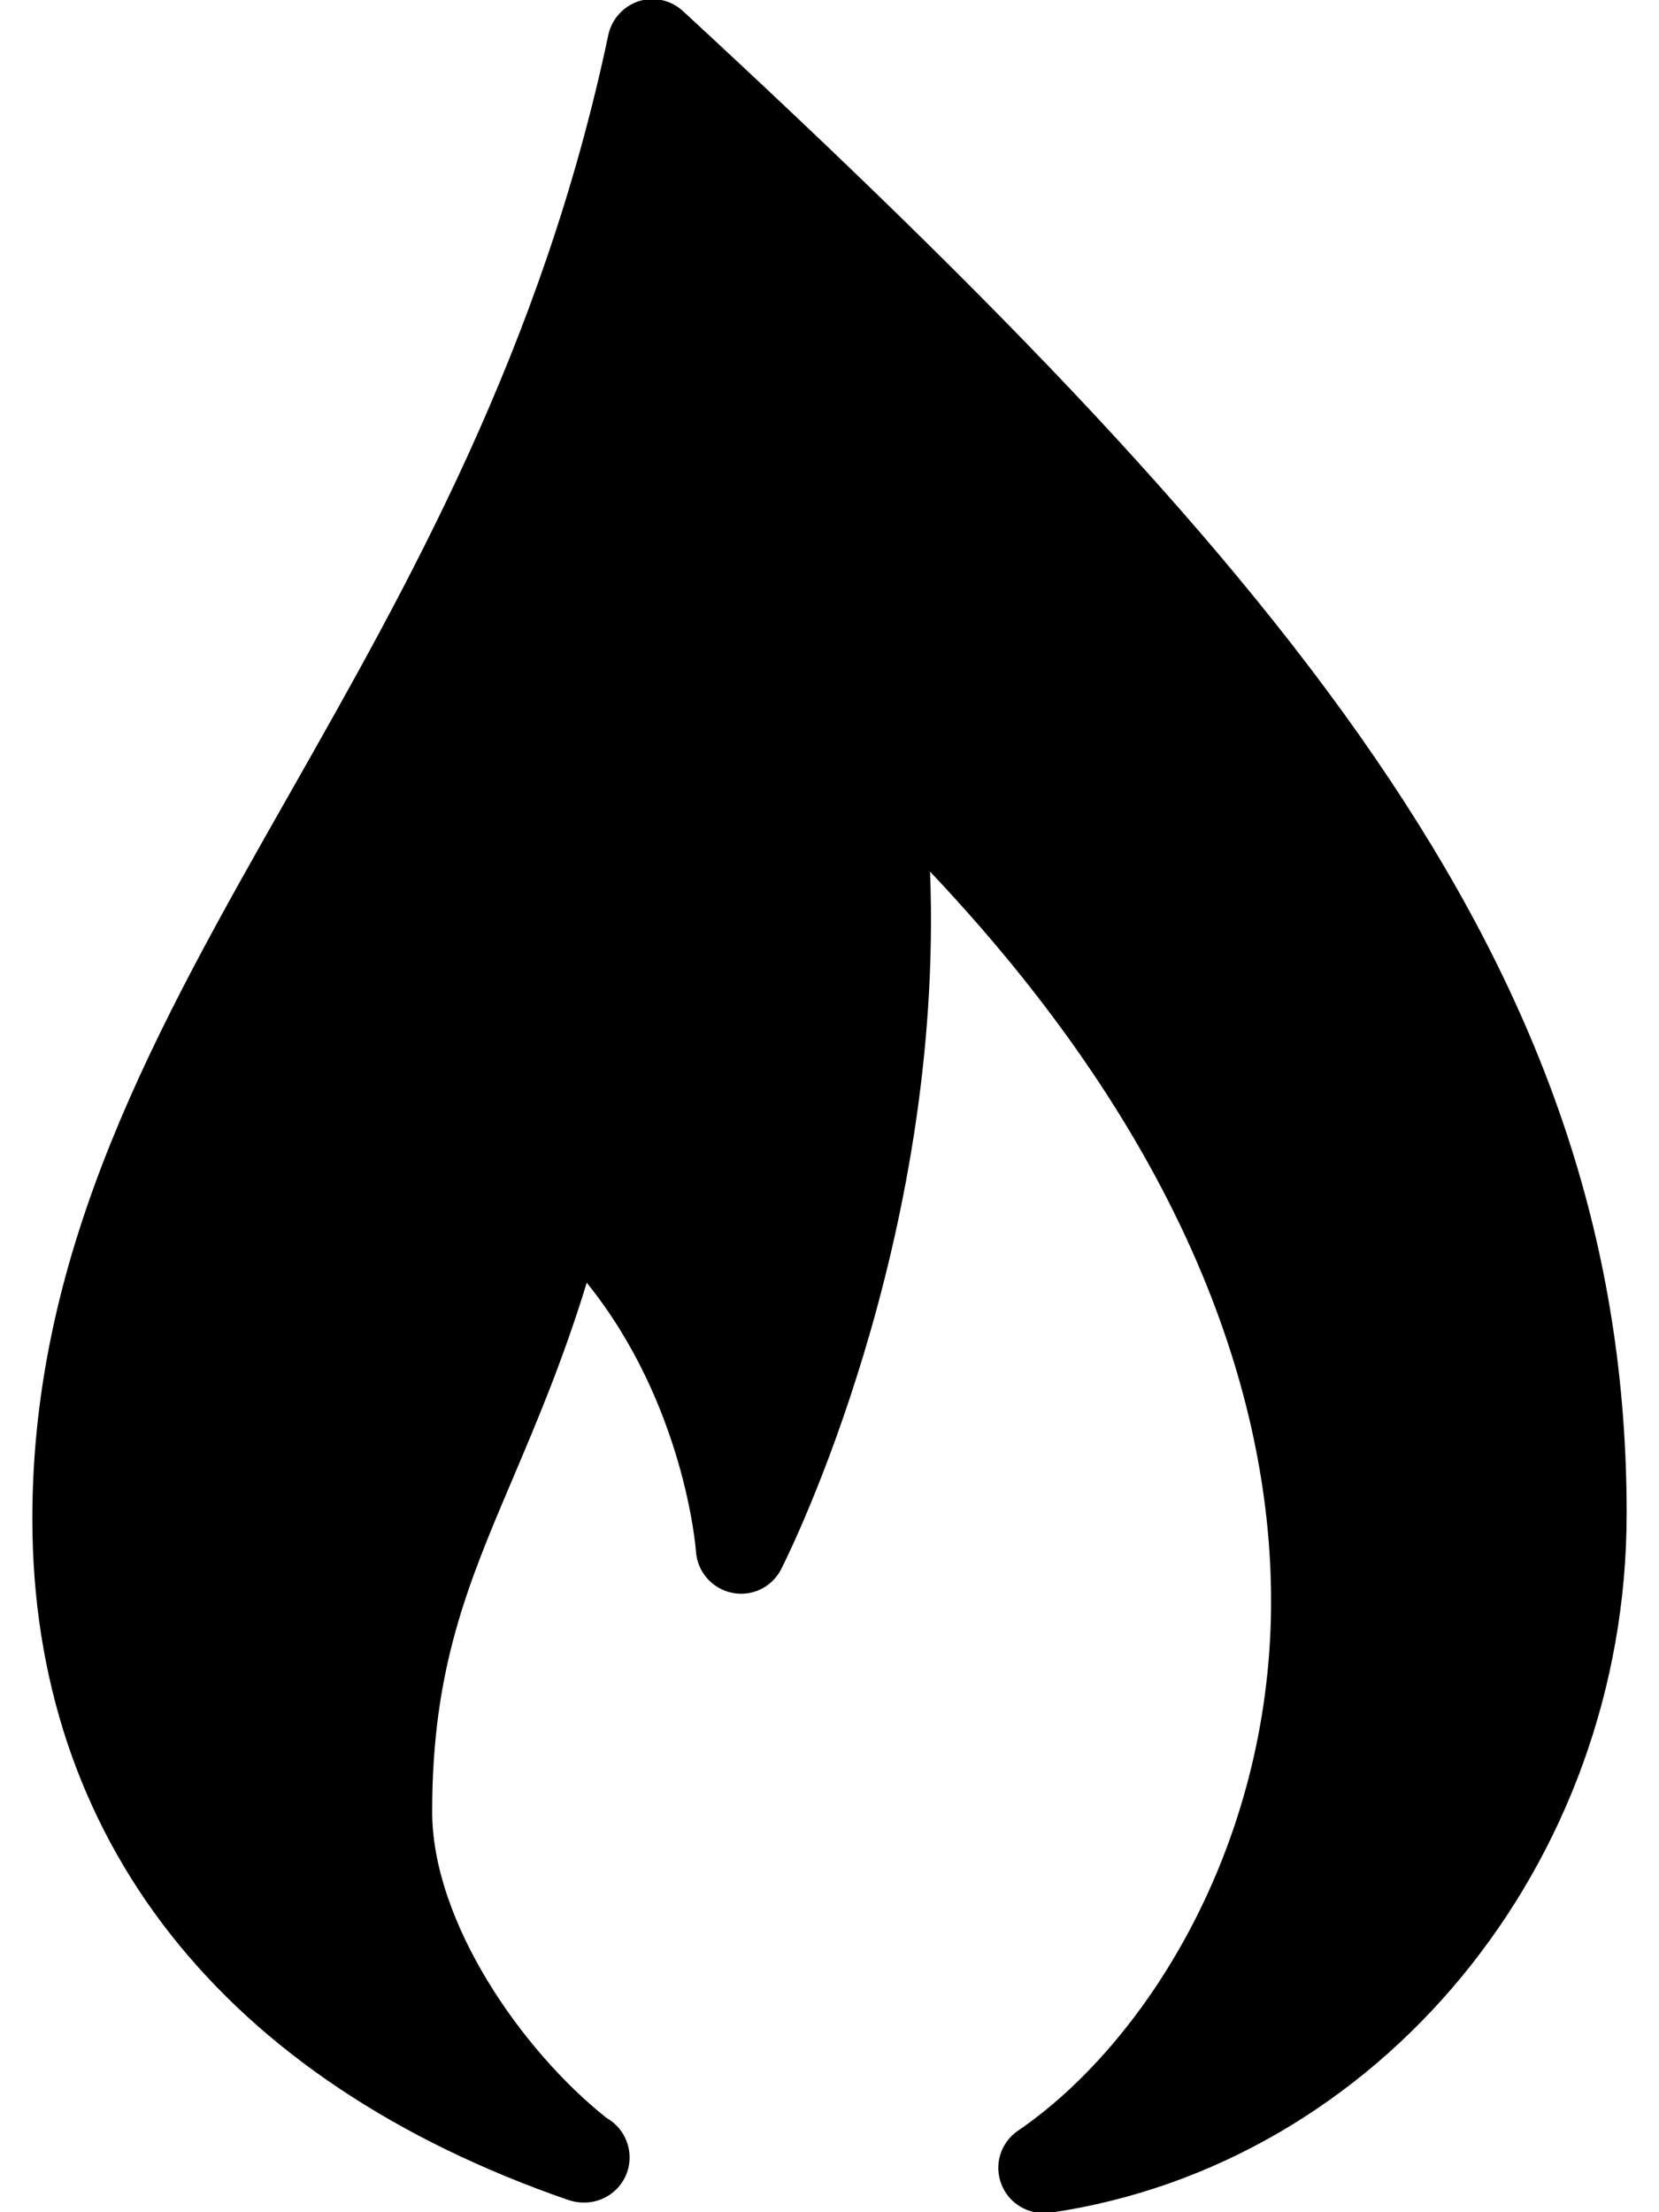 <svg width="18" height="24" viewBox="0 0 18 24" fill="none" xmlns="http://www.w3.org/2000/svg">
<path d="M11.321 24.009C11.123 24.009 10.939 23.887 10.866 23.698C10.781 23.486 10.856 23.244 11.046 23.115C12.398 22.192 13.772 20.076 13.791 17.424C13.804 15.534 13.144 12.682 10.091 9.456C10.247 13.476 8.557 16.864 8.477 17.021C8.377 17.22 8.158 17.325 7.942 17.28C7.725 17.235 7.566 17.051 7.551 16.832C7.551 16.813 7.429 15.232 6.366 13.916C6.109 14.756 5.824 15.426 5.567 16.033C5.076 17.186 4.689 18.098 4.689 19.654C4.689 20.843 5.653 22.239 6.579 22.976C6.729 23.061 6.831 23.22 6.831 23.406C6.831 23.676 6.611 23.895 6.339 23.895C6.336 23.895 6.334 23.895 6.33 23.895C6.277 23.895 6.223 23.886 6.171 23.869C2.417 22.573 0.351 19.948 0.351 16.477C0.351 13.526 1.702 11.147 3.133 8.627C4.421 6.358 5.882 3.788 6.6 0.379C6.637 0.208 6.763 0.068 6.93 0.013C7.099 -0.041 7.282 0.002 7.412 0.122C14.203 6.394 17.649 10.639 17.649 16.421C17.649 20.226 14.961 23.486 11.393 24.006C11.368 24.009 11.344 24.009 11.321 24.009Z" fill="black"/>
</svg>
